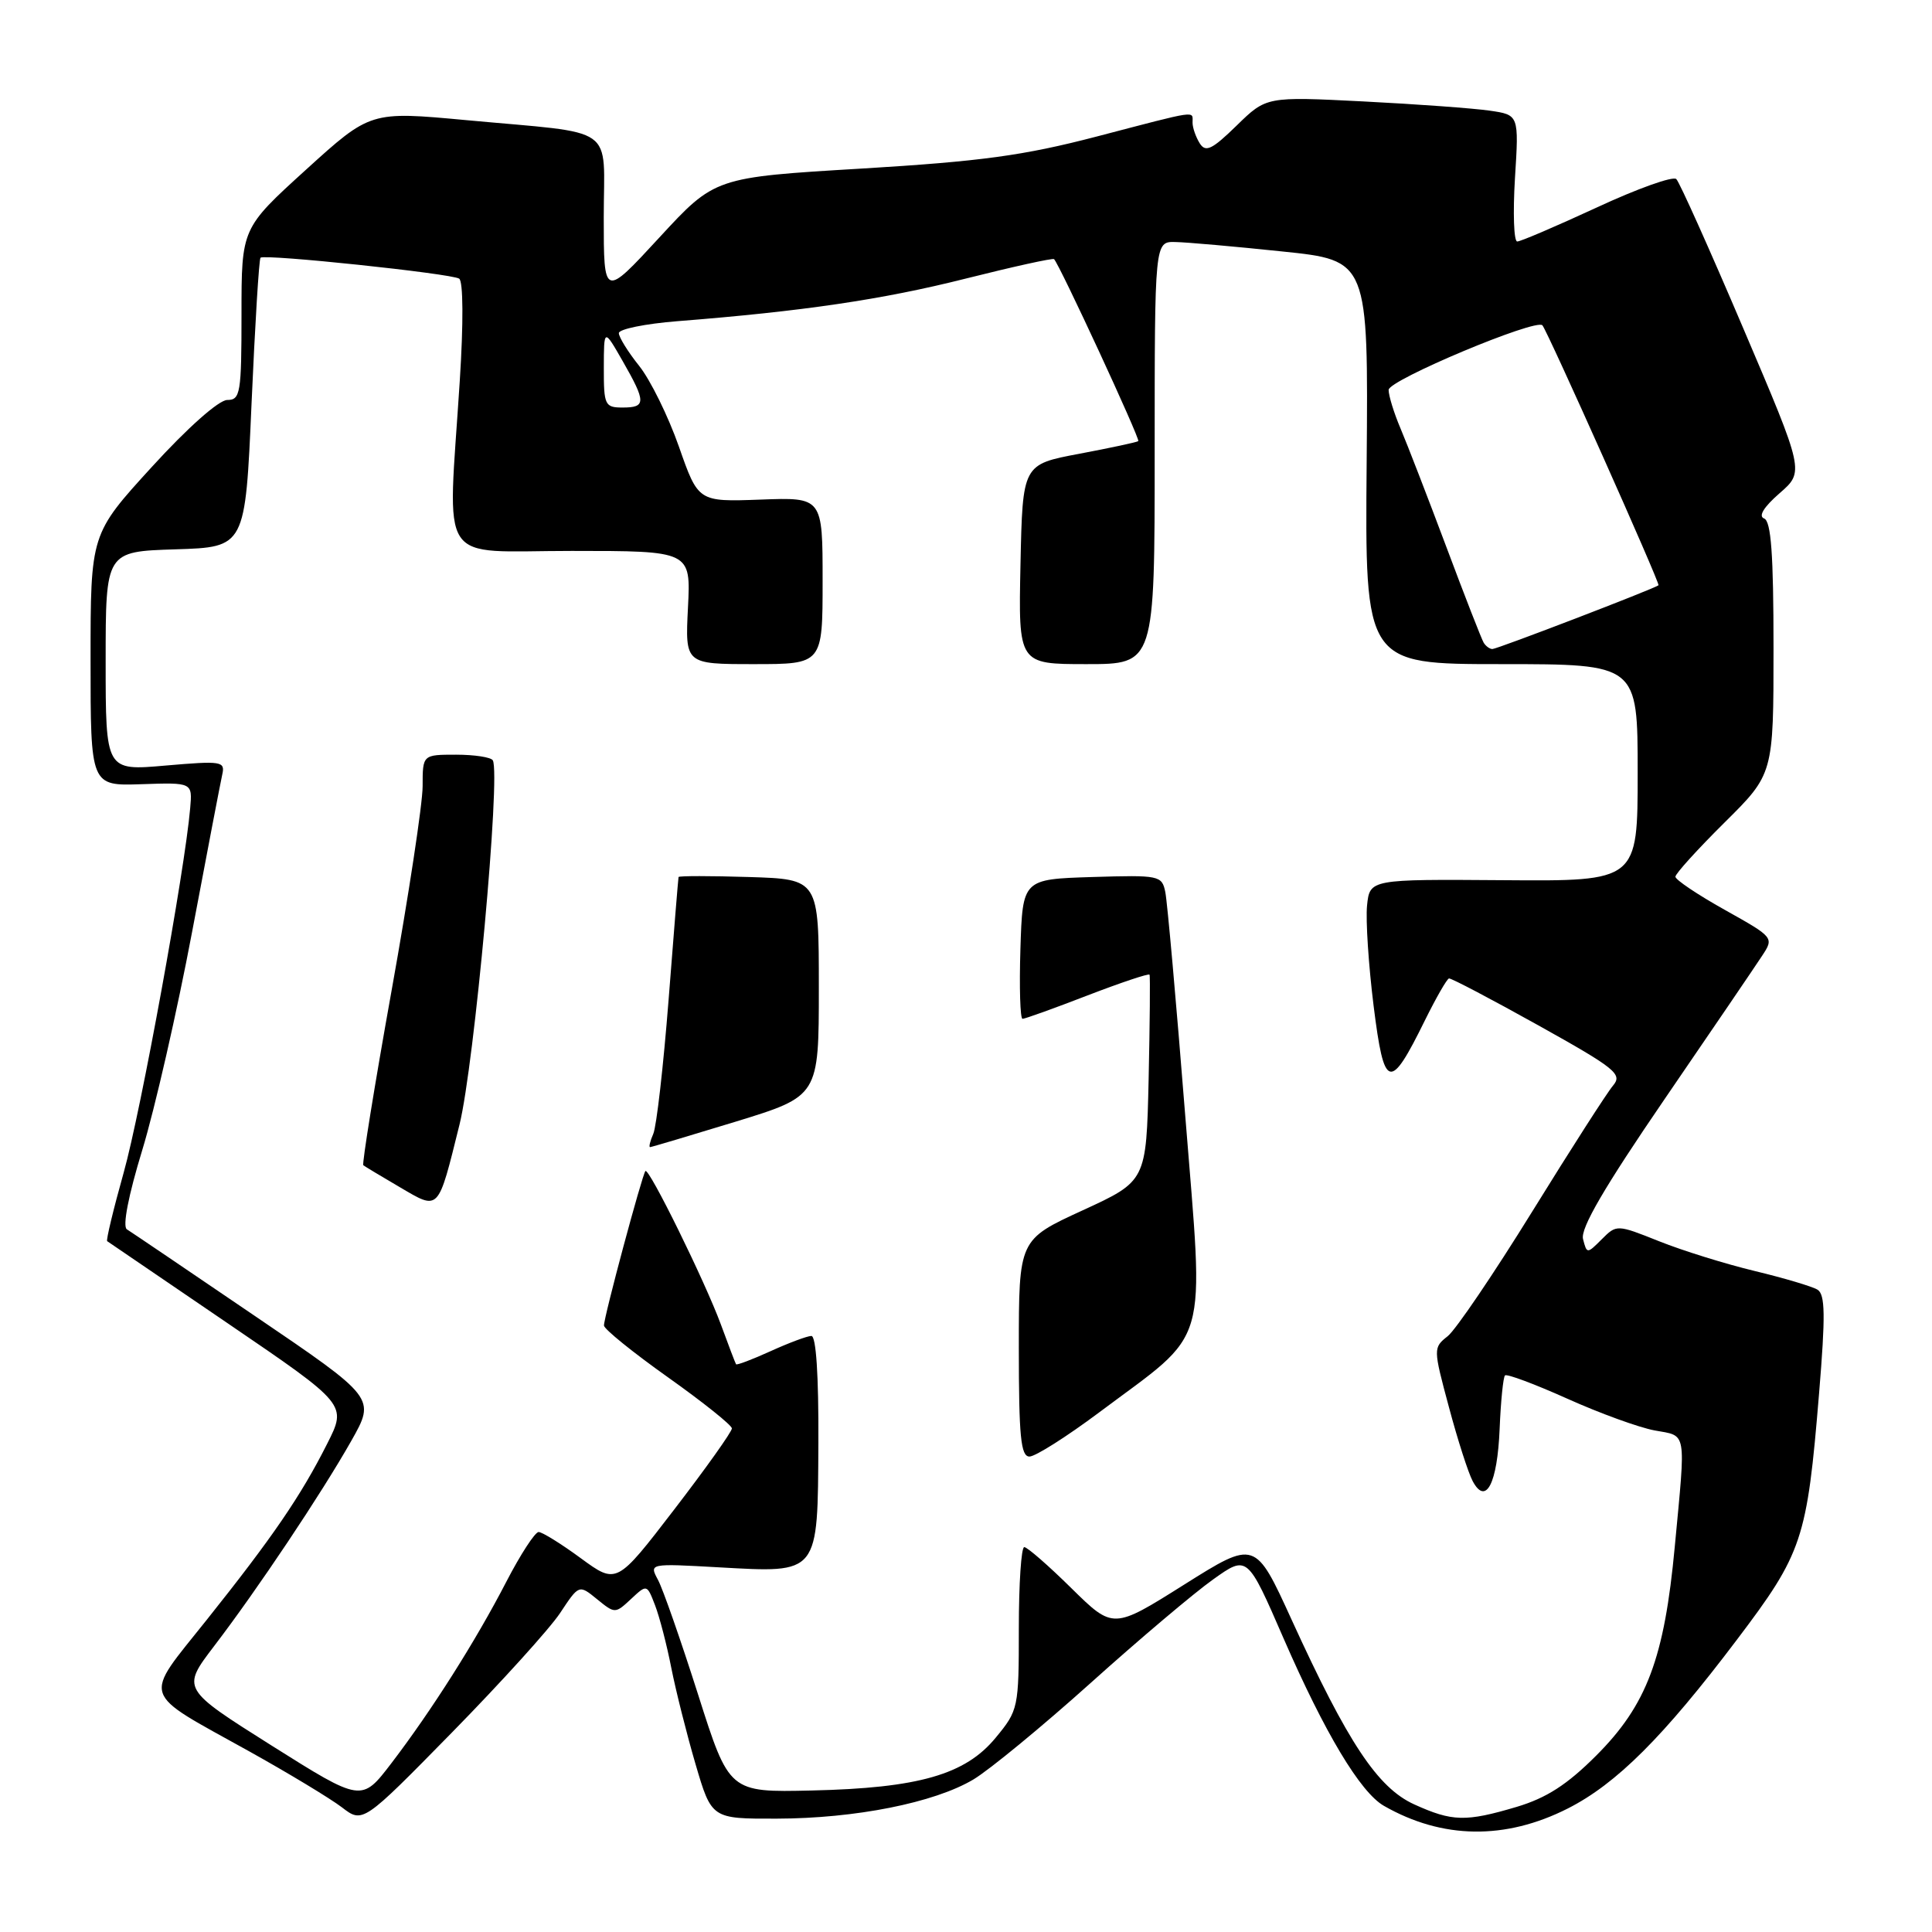 <?xml version="1.0" encoding="UTF-8" standalone="no"?>
<!DOCTYPE svg PUBLIC "-//W3C//DTD SVG 1.1//EN" "http://www.w3.org/Graphics/SVG/1.1/DTD/svg11.dtd" >
<svg xmlns="http://www.w3.org/2000/svg" xmlns:xlink="http://www.w3.org/1999/xlink" version="1.1" viewBox="0 0 256 256">
 <g >
 <path fill="currentColor"
d=" M 207.75 239.63 C 214.19 236.36 220.40 230.17 230.12 217.31 C 238.86 205.76 239.44 204.03 241.04 184.59 C 241.89 174.30 241.85 171.52 240.83 170.89 C 240.13 170.46 236.39 169.35 232.53 168.42 C 228.66 167.49 222.96 165.72 219.86 164.48 C 214.25 162.24 214.21 162.24 212.25 164.20 C 210.29 166.16 210.27 166.16 209.76 164.18 C 209.39 162.78 212.58 157.31 220.56 145.65 C 226.79 136.55 232.60 128.01 233.48 126.66 C 235.08 124.23 235.06 124.21 228.54 120.56 C 224.94 118.55 222.00 116.57 222.00 116.17 C 222.00 115.77 224.93 112.54 228.50 109.00 C 235.00 102.56 235.00 102.56 235.00 85.86 C 235.00 73.42 234.68 69.05 233.75 68.70 C 232.96 68.40 233.71 67.18 235.80 65.36 C 239.09 62.50 239.09 62.50 230.99 43.50 C 226.54 33.05 222.55 24.15 222.12 23.73 C 221.70 23.30 216.97 24.99 211.61 27.48 C 206.24 29.96 201.49 32.00 201.04 32.00 C 200.59 32.00 200.46 28.22 200.74 23.61 C 201.27 15.22 201.27 15.22 197.38 14.66 C 195.25 14.35 187.72 13.80 180.65 13.44 C 167.80 12.79 167.80 12.79 163.86 16.64 C 160.60 19.82 159.75 20.23 158.97 18.99 C 158.46 18.17 158.02 16.94 158.02 16.25 C 158.00 14.66 159.02 14.51 145.32 18.09 C 135.61 20.62 130.03 21.38 114.11 22.34 C 94.72 23.50 94.72 23.50 87.36 31.48 C 80.00 39.46 80.00 39.46 80.00 28.81 C 80.00 16.35 82.04 17.80 61.79 15.92 C 49.08 14.74 49.08 14.74 40.54 22.49 C 32.00 30.25 32.00 30.25 32.00 41.62 C 32.00 52.12 31.85 53.00 30.11 53.00 C 29.00 53.00 24.84 56.69 20.11 61.88 C 12.00 70.76 12.00 70.76 12.00 87.45 C 12.00 104.14 12.00 104.14 18.75 103.91 C 25.50 103.68 25.50 103.68 25.20 107.09 C 24.49 115.36 18.66 147.30 16.39 155.37 C 15.02 160.25 14.04 164.34 14.20 164.46 C 14.37 164.58 21.58 169.50 30.24 175.39 C 45.98 186.11 45.98 186.11 43.35 191.31 C 39.86 198.23 36.13 203.68 27.39 214.64 C 18.88 225.33 18.44 223.95 33.00 232.05 C 38.23 234.96 43.75 238.30 45.29 239.47 C 48.07 241.61 48.07 241.61 59.90 229.55 C 66.40 222.92 72.85 215.80 74.22 213.73 C 76.72 209.95 76.72 209.95 79.11 211.90 C 81.48 213.83 81.52 213.83 83.61 211.88 C 85.72 209.91 85.72 209.91 86.80 212.71 C 87.39 214.24 88.36 217.97 88.95 221.00 C 89.55 224.03 90.99 229.76 92.16 233.75 C 94.29 241.00 94.29 241.00 102.90 240.98 C 113.32 240.96 123.79 238.88 128.98 235.79 C 131.09 234.53 138.08 228.78 144.52 223.00 C 150.95 217.22 158.25 211.05 160.75 209.28 C 165.28 206.05 165.28 206.05 170.09 217.12 C 175.54 229.63 180.25 237.49 183.37 239.28 C 191.10 243.71 199.46 243.83 207.75 239.63 Z  M 187.39 239.09 C 182.55 236.89 178.60 230.94 171.15 214.63 C 166.32 204.05 166.32 204.05 156.91 209.97 C 147.50 215.89 147.50 215.89 141.97 210.45 C 138.93 207.45 136.12 205.00 135.72 205.00 C 135.32 205.00 135.00 209.85 135.00 215.77 C 135.00 226.32 134.94 226.62 131.93 230.26 C 127.91 235.15 121.71 236.93 107.55 237.25 C 96.62 237.50 96.62 237.50 92.49 224.50 C 90.21 217.35 87.83 210.52 87.18 209.33 C 86.02 207.16 86.02 207.16 95.26 207.68 C 108.59 208.42 108.35 208.73 108.44 191.13 C 108.48 182.26 108.14 177.01 107.51 177.02 C 106.95 177.03 104.52 177.94 102.10 179.04 C 99.68 180.14 97.62 180.92 97.53 180.77 C 97.43 180.62 96.53 178.25 95.52 175.50 C 93.43 169.82 85.98 154.67 85.52 155.17 C 85.09 155.65 79.99 174.61 80.03 175.64 C 80.04 176.11 83.86 179.20 88.51 182.50 C 93.16 185.80 96.97 188.85 96.98 189.27 C 96.99 189.70 93.56 194.52 89.35 200.00 C 81.71 209.95 81.71 209.95 76.97 206.48 C 74.36 204.56 71.84 203.00 71.37 203.00 C 70.89 203.01 68.97 205.96 67.10 209.57 C 63.03 217.45 57.21 226.63 51.85 233.65 C 47.91 238.80 47.91 238.80 35.98 231.29 C 24.06 223.77 24.06 223.77 28.36 218.13 C 34.11 210.61 42.61 197.88 46.56 190.90 C 49.76 185.23 49.76 185.23 33.77 174.37 C 24.98 168.39 17.34 163.22 16.81 162.89 C 16.21 162.52 17.02 158.38 18.85 152.39 C 20.51 146.95 23.48 133.95 25.45 123.50 C 27.42 113.05 29.22 103.66 29.45 102.63 C 29.85 100.87 29.37 100.80 21.94 101.44 C 14.00 102.14 14.00 102.14 14.00 87.61 C 14.00 73.08 14.00 73.08 23.25 72.79 C 32.50 72.50 32.50 72.50 33.33 53.50 C 33.79 43.05 34.32 34.34 34.52 34.15 C 35.03 33.63 59.77 36.24 60.84 36.92 C 61.38 37.26 61.42 42.76 60.92 50.50 C 59.33 75.47 57.70 73.00 75.77 73.00 C 91.54 73.00 91.54 73.00 91.16 80.50 C 90.78 88.00 90.78 88.00 99.89 88.00 C 109.00 88.00 109.00 88.00 109.00 76.95 C 109.00 65.89 109.00 65.89 100.76 66.20 C 92.52 66.50 92.52 66.50 89.96 59.18 C 88.55 55.16 86.18 50.35 84.70 48.49 C 83.21 46.63 82.00 44.67 82.00 44.14 C 82.00 43.61 85.49 42.90 89.75 42.56 C 106.39 41.25 116.96 39.69 127.94 36.92 C 134.23 35.34 139.51 34.17 139.67 34.34 C 140.41 35.08 151.12 58.21 150.83 58.45 C 150.65 58.60 147.12 59.35 143.00 60.13 C 135.50 61.54 135.50 61.54 135.22 74.77 C 134.94 88.00 134.94 88.00 143.97 88.00 C 153.00 88.00 153.00 88.00 153.00 60.00 C 153.00 32.00 153.00 32.00 155.75 32.07 C 157.26 32.10 163.63 32.66 169.90 33.32 C 181.31 34.50 181.31 34.50 181.09 61.25 C 180.86 88.00 180.86 88.00 198.93 88.00 C 217.00 88.00 217.00 88.00 217.00 102.38 C 217.00 116.77 217.00 116.77 199.25 116.63 C 181.50 116.50 181.50 116.50 181.14 120.00 C 180.95 121.92 181.34 127.90 182.01 133.28 C 183.41 144.46 184.15 144.67 188.81 135.20 C 190.29 132.21 191.72 129.71 192.00 129.65 C 192.28 129.59 197.60 132.39 203.83 135.86 C 214.07 141.57 215.02 142.33 213.74 143.84 C 212.96 144.75 208.15 152.25 203.05 160.50 C 197.95 168.75 192.90 176.20 191.83 177.05 C 189.90 178.58 189.90 178.68 191.99 186.45 C 193.14 190.77 194.56 195.18 195.14 196.26 C 196.89 199.54 198.41 196.60 198.71 189.32 C 198.86 185.67 199.18 182.49 199.42 182.25 C 199.65 182.01 203.37 183.40 207.67 185.33 C 211.98 187.27 217.19 189.16 219.25 189.54 C 223.56 190.33 223.39 189.31 221.92 204.90 C 220.54 219.73 218.21 225.92 211.49 232.64 C 207.64 236.49 204.91 238.24 200.97 239.42 C 194.20 241.43 192.44 241.38 187.39 239.09 Z  M 145.66 187.14 C 160.48 176.05 159.55 179.27 157.05 147.83 C 155.86 132.80 154.67 119.47 154.41 118.21 C 153.96 116.00 153.63 115.94 144.72 116.21 C 135.50 116.50 135.50 116.50 135.21 125.75 C 135.05 130.84 135.18 135.00 135.49 135.00 C 135.81 135.00 139.68 133.61 144.10 131.90 C 148.52 130.20 152.22 128.96 152.32 129.15 C 152.42 129.34 152.36 135.57 152.20 143.00 C 151.89 156.50 151.89 156.50 143.45 160.38 C 135.00 164.26 135.00 164.26 135.00 178.63 C 135.00 190.35 135.26 193.00 136.41 193.00 C 137.19 193.00 141.35 190.36 145.66 187.14 Z  M 60.89 149.00 C 62.84 141.13 66.36 102.65 65.30 100.75 C 65.07 100.34 62.88 100.00 60.44 100.00 C 56.00 100.00 56.00 100.00 56.00 104.18 C 56.00 106.48 54.15 118.66 51.89 131.24 C 49.63 143.82 47.95 154.25 48.14 154.40 C 48.34 154.56 50.52 155.87 52.98 157.31 C 58.24 160.39 58.00 160.65 60.89 149.00 Z  M 97.50 148.62 C 108.50 145.24 108.50 145.24 108.50 130.87 C 108.50 116.50 108.50 116.50 99.25 116.21 C 94.16 116.05 89.96 116.05 89.91 116.21 C 89.87 116.37 89.27 123.70 88.59 132.50 C 87.90 141.30 86.99 149.29 86.56 150.25 C 86.14 151.21 85.95 152.00 86.14 152.00 C 86.34 151.99 91.45 150.47 97.50 148.62 Z  M 196.60 85.17 C 196.32 84.71 194.08 78.97 191.63 72.42 C 189.17 65.86 186.45 58.83 185.58 56.78 C 184.71 54.74 184.00 52.43 184.00 51.66 C 184.00 50.36 203.58 42.15 204.38 43.11 C 205.10 43.97 220.00 77.33 219.76 77.55 C 219.28 77.98 198.39 86.00 197.75 86.00 C 197.40 86.00 196.89 85.63 196.60 85.17 Z  M 80.01 48.75 C 80.02 43.50 80.02 43.50 82.51 47.85 C 85.62 53.28 85.62 54.00 82.50 54.00 C 80.15 54.00 80.00 53.69 80.01 48.75 Z "/>
</g>
</svg>